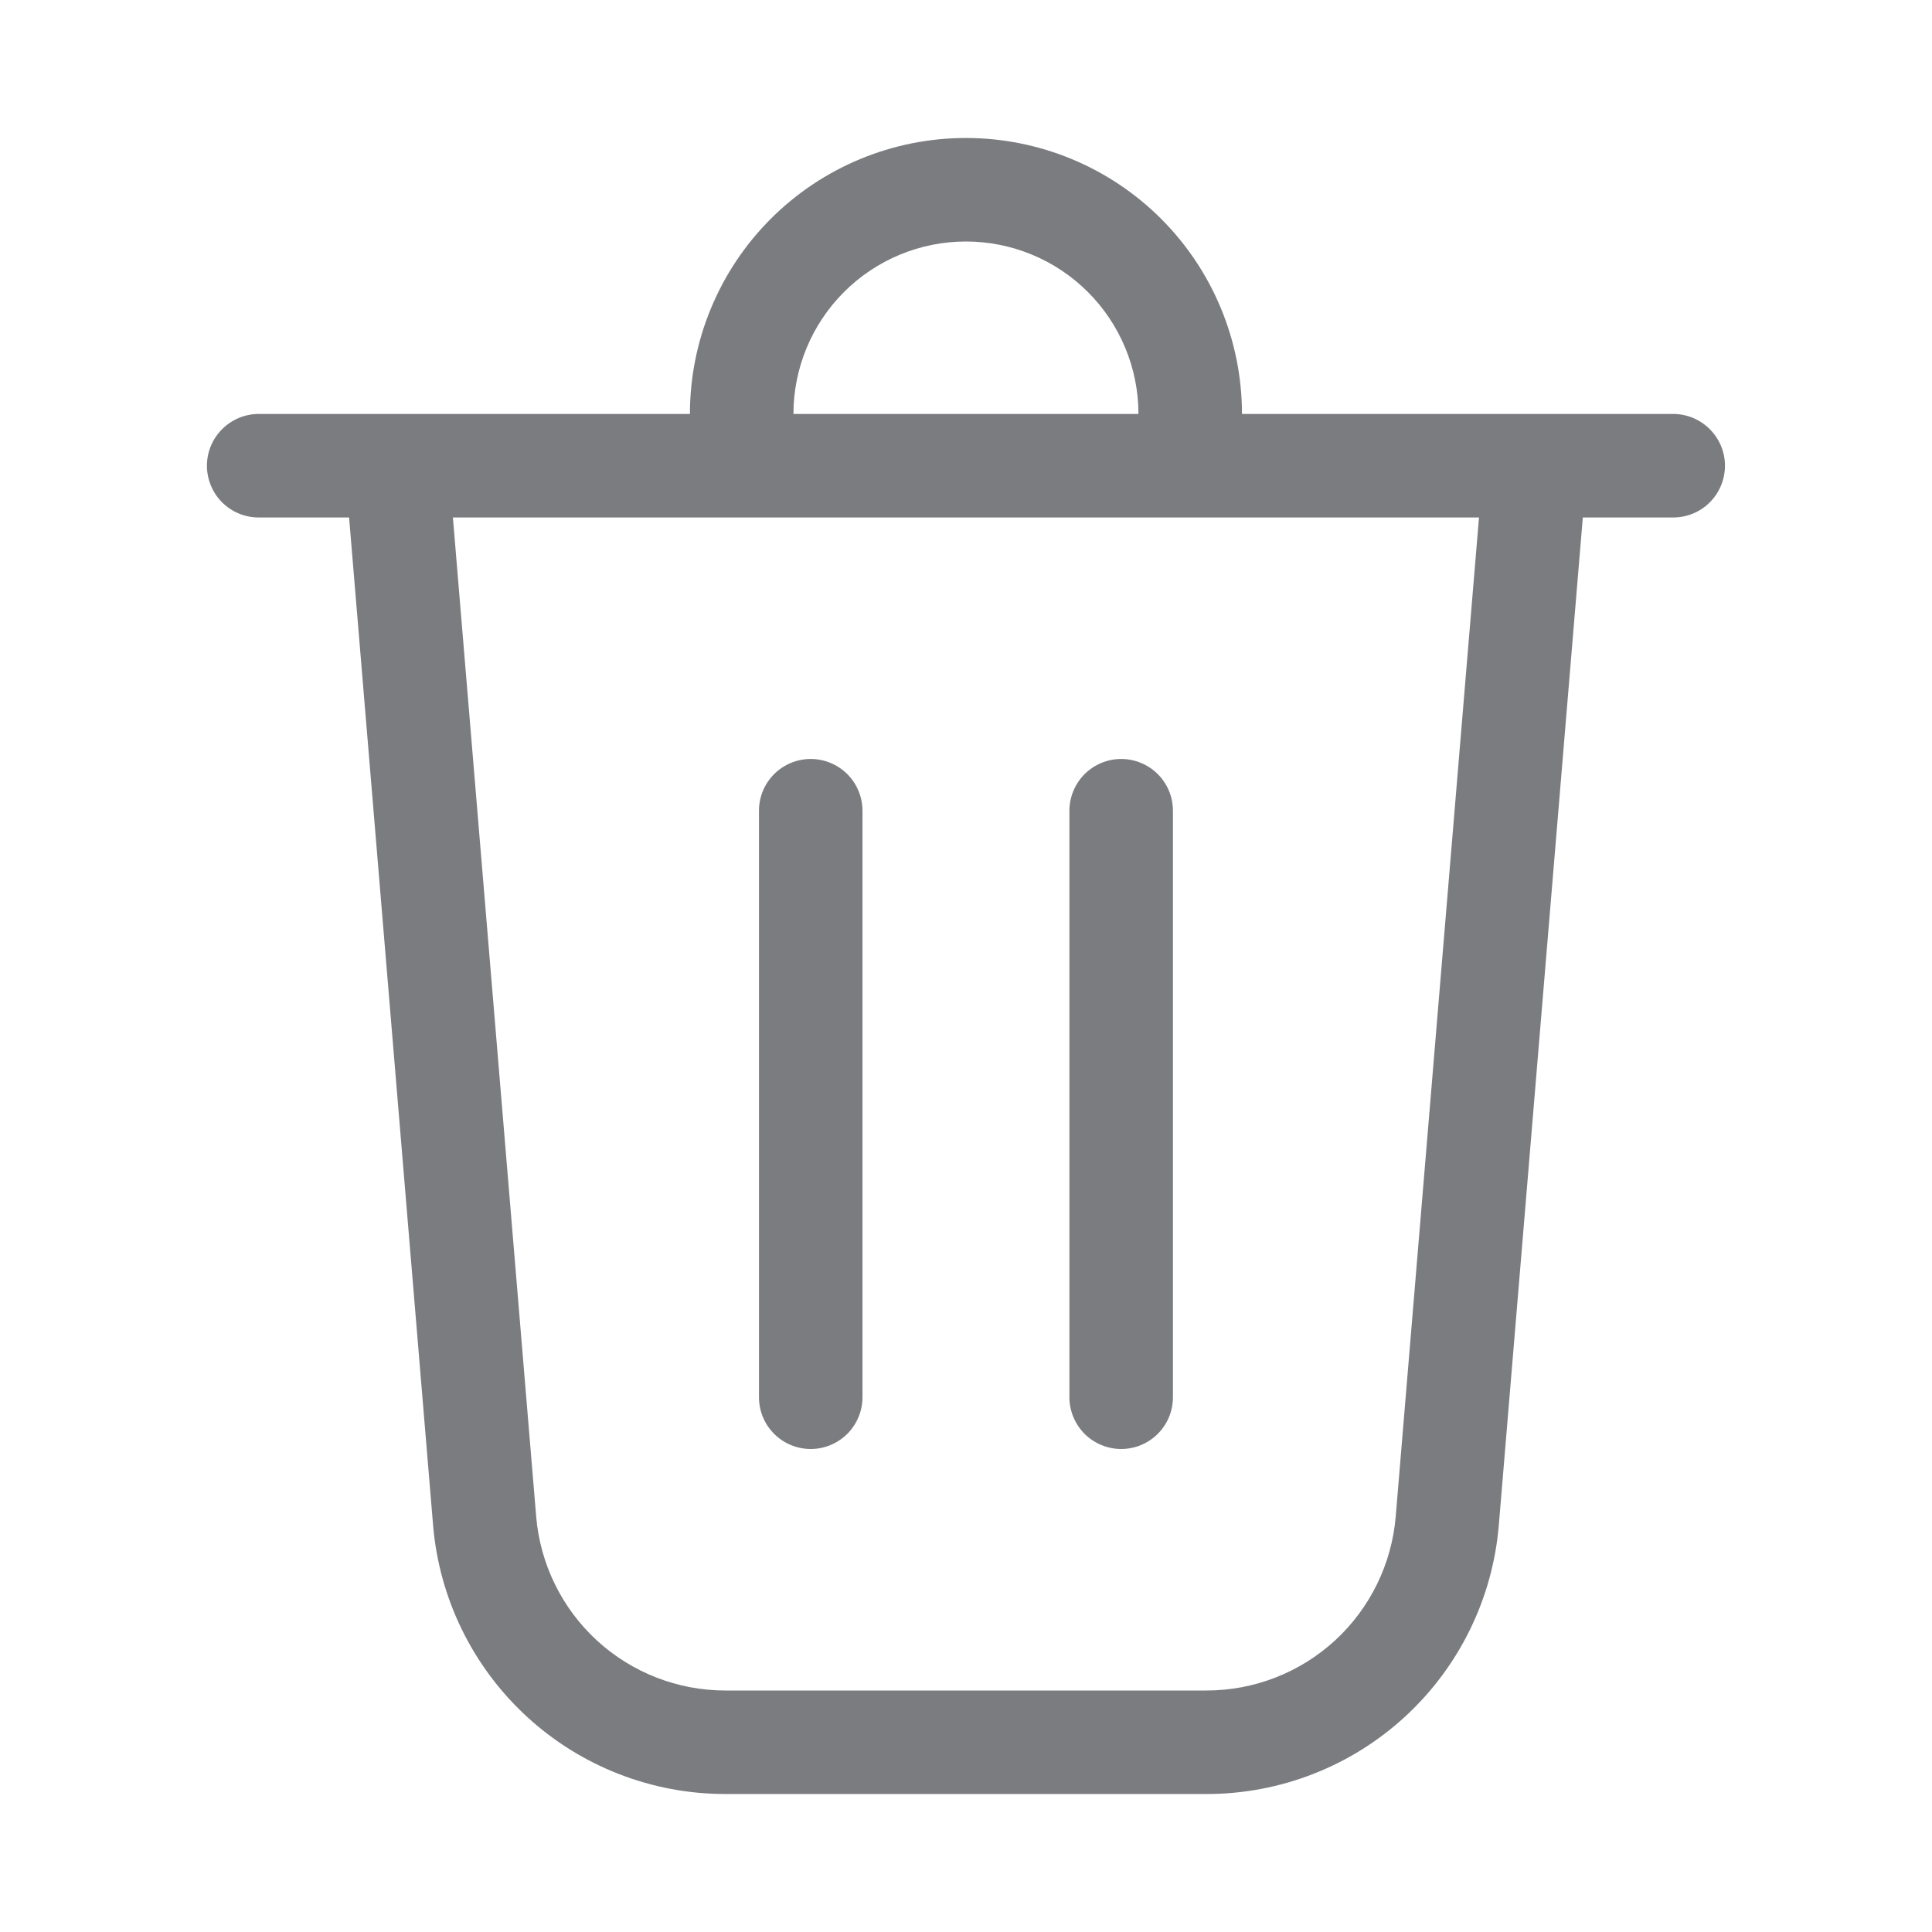 <svg width="19" height="19" viewBox="0 0 19 19" fill="none" xmlns="http://www.w3.org/2000/svg">
<path d="M7.803 4.071H11.196C11.196 3.622 11.017 3.19 10.699 2.872C10.381 2.554 9.949 2.375 9.499 2.375C9.05 2.375 8.618 2.554 8.3 2.872C7.982 3.19 7.803 3.622 7.803 4.071ZM6.785 4.071C6.785 3.352 7.071 2.661 7.58 2.152C8.089 1.643 8.78 1.357 9.499 1.357C10.219 1.357 10.91 1.643 11.419 2.152C11.928 2.661 12.214 3.352 12.214 4.071H16.455C16.59 4.071 16.719 4.125 16.815 4.221C16.91 4.316 16.964 4.445 16.964 4.58C16.964 4.715 16.91 4.845 16.815 4.94C16.719 5.036 16.59 5.089 16.455 5.089H15.566L14.74 14.998C14.68 15.719 14.351 16.391 13.819 16.881C13.287 17.371 12.59 17.643 11.866 17.643H7.133C6.409 17.643 5.712 17.371 5.18 16.881C4.648 16.391 4.319 15.719 4.259 14.998L3.433 5.089H2.544C2.409 5.089 2.28 5.036 2.184 4.94C2.089 4.845 2.035 4.715 2.035 4.58C2.035 4.445 2.089 4.316 2.184 4.221C2.28 4.125 2.409 4.071 2.544 4.071H6.785ZM5.273 14.914C5.312 15.38 5.525 15.815 5.869 16.132C6.214 16.449 6.665 16.625 7.133 16.625H11.866C12.334 16.625 12.785 16.449 13.13 16.132C13.474 15.815 13.687 15.38 13.726 14.914L14.545 5.089H4.454L5.273 14.914ZM7.973 7.464C8.108 7.464 8.237 7.518 8.333 7.613C8.428 7.709 8.482 7.838 8.482 7.973V13.741C8.482 13.876 8.428 14.005 8.333 14.101C8.237 14.196 8.108 14.25 7.973 14.25C7.838 14.25 7.708 14.196 7.613 14.101C7.517 14.005 7.464 13.876 7.464 13.741V7.973C7.464 7.838 7.517 7.709 7.613 7.613C7.708 7.518 7.838 7.464 7.973 7.464ZM11.535 7.973C11.535 7.838 11.482 7.709 11.386 7.613C11.291 7.518 11.161 7.464 11.026 7.464C10.891 7.464 10.762 7.518 10.666 7.613C10.571 7.709 10.517 7.838 10.517 7.973V13.741C10.517 13.876 10.571 14.005 10.666 14.101C10.762 14.196 10.891 14.25 11.026 14.25C11.161 14.25 11.291 14.196 11.386 14.101C11.482 14.005 11.535 13.876 11.535 13.741V7.973Z" fill="#7A7C7F"/>
</svg>
